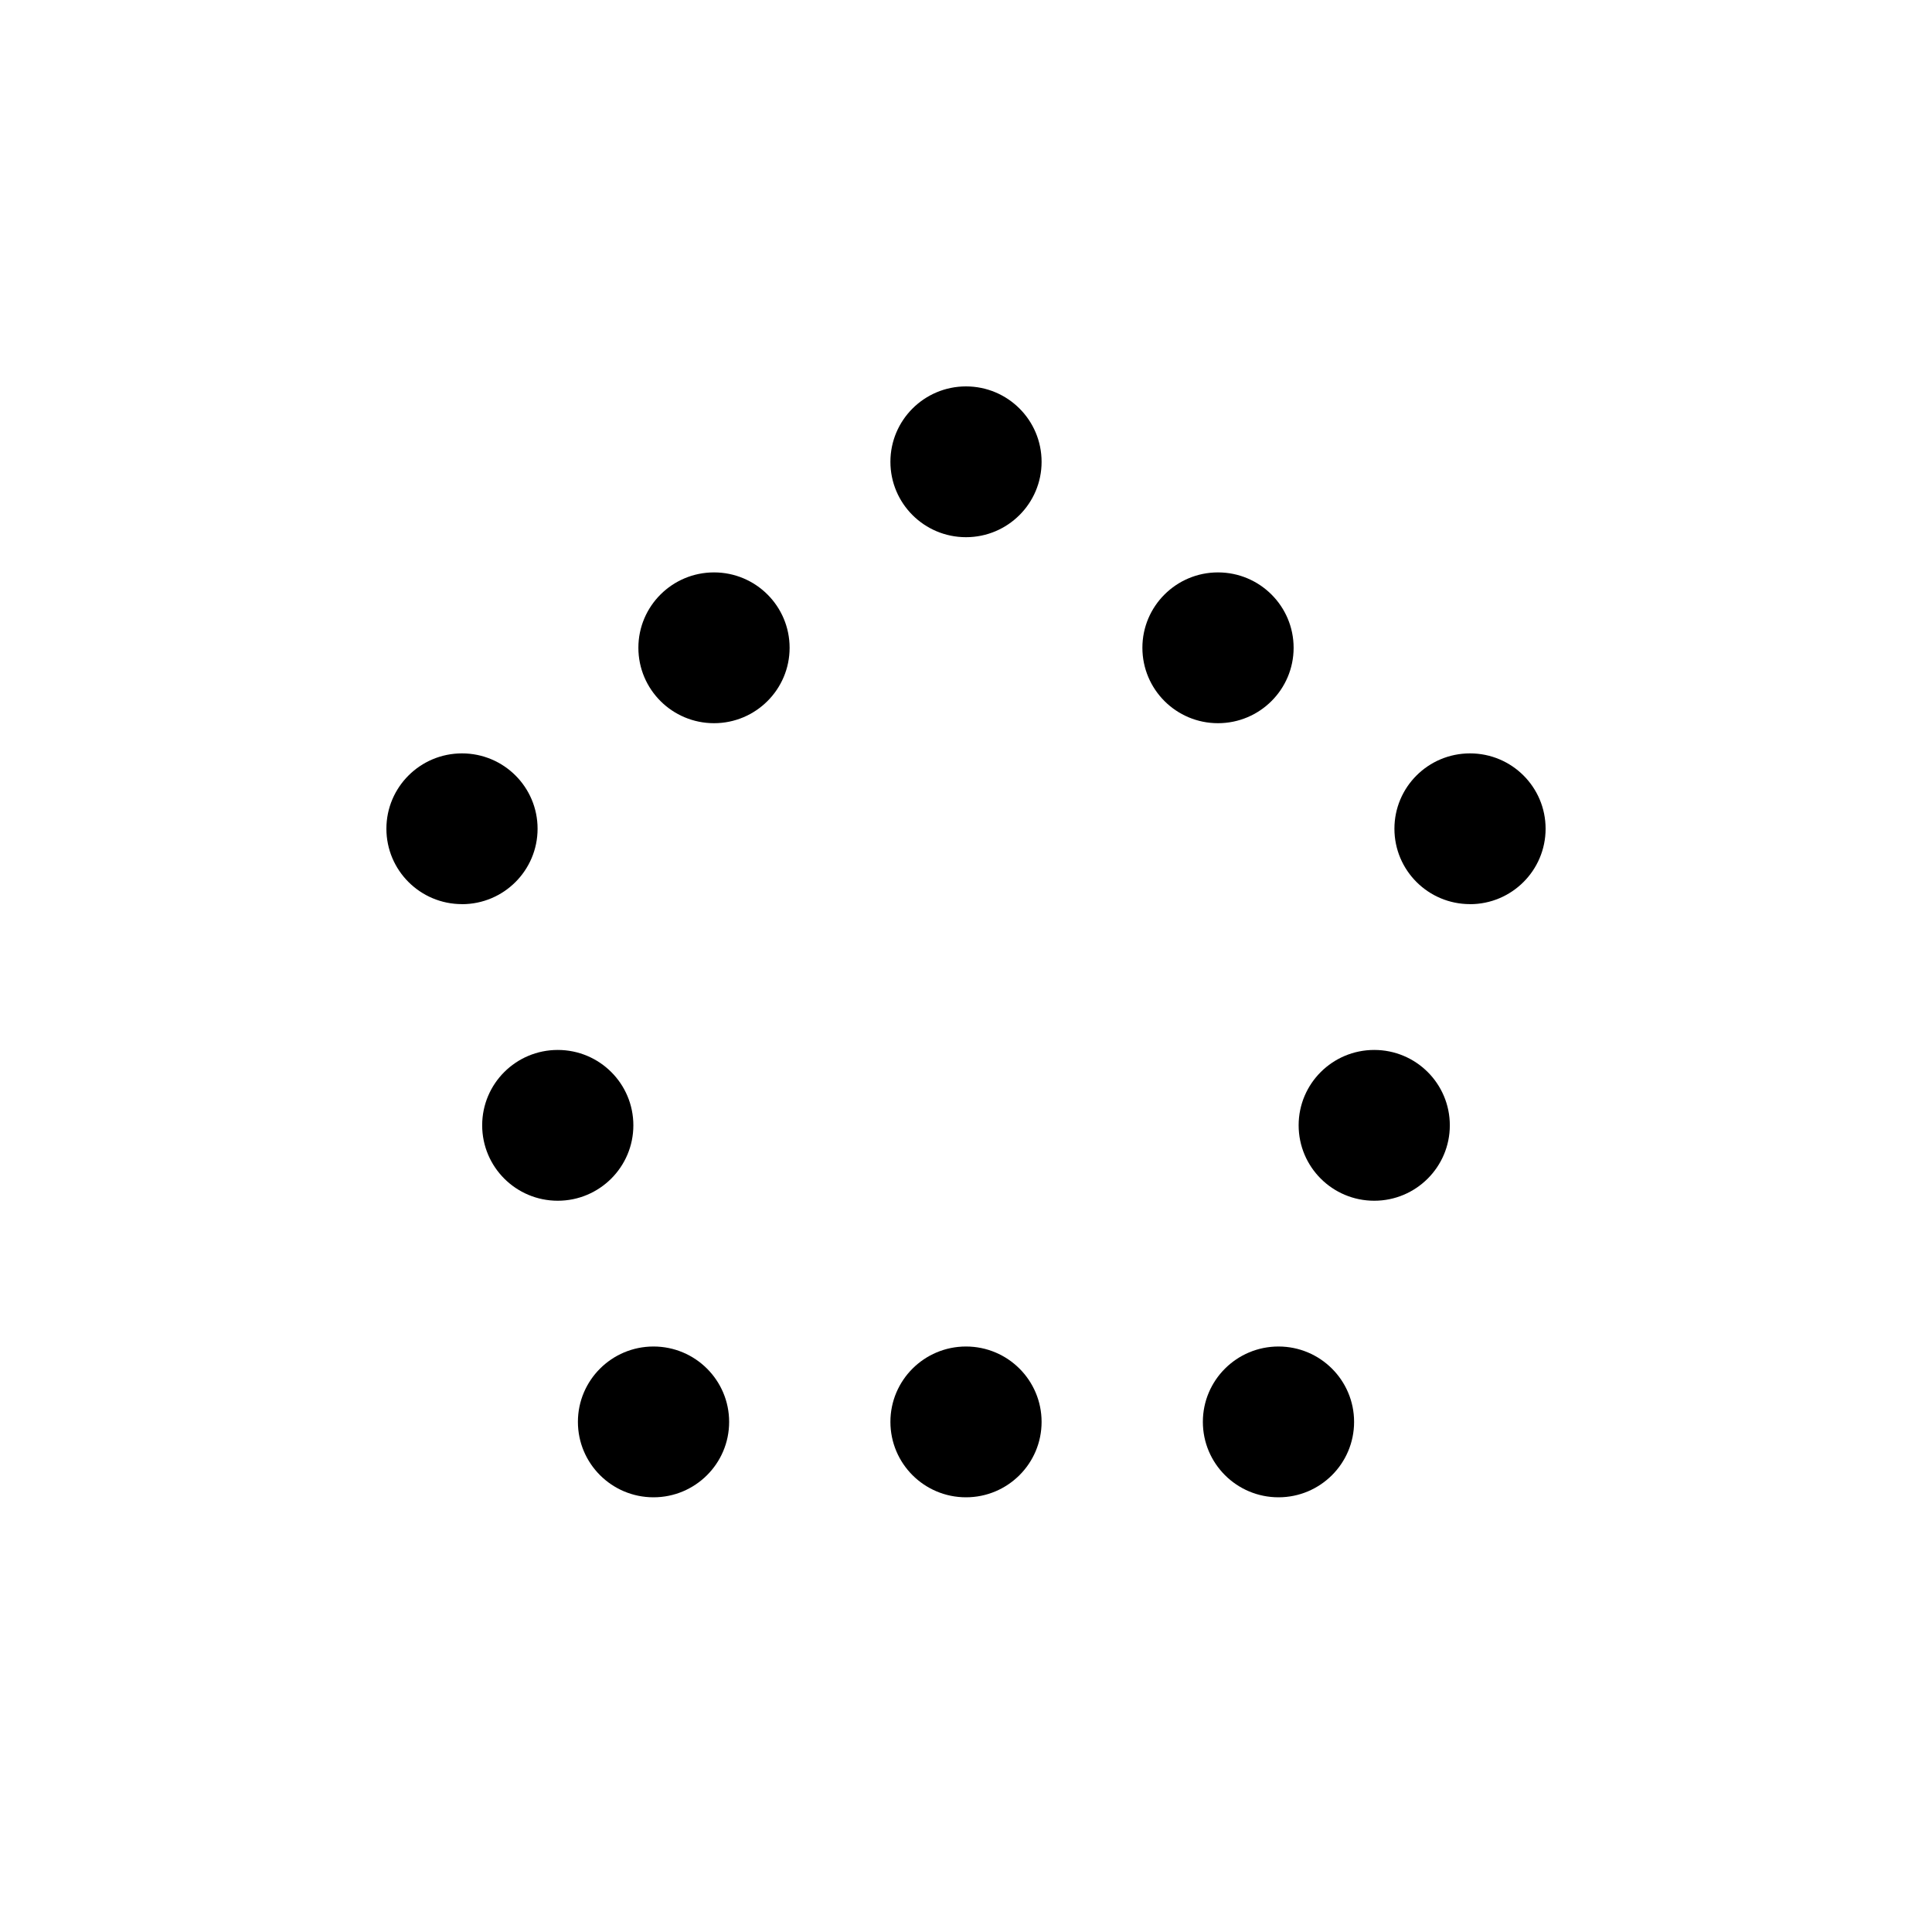 <svg
  width="40"
  height="40"
  viewbox="0 0 40 40"
  fill="colorPrimary"
  xmlns="http://www.w3.org/2000/svg"
>
  <path d="M30.435 18.72c.864 0 1.565-.7 1.565-1.562 0-.862-.7-1.56-1.565-1.56s-1.565.698-1.565 1.56c0 .862.7 1.561 1.565 1.561zM9.565 18.72c.865 0 1.565-.7 1.565-1.562 0-.862-.7-1.56-1.565-1.56-.864 0-1.565.698-1.565 1.56 0 .862.7 1.561 1.565 1.561zM11.548 24.86c.864 0 1.565-.7 1.565-1.561 0-.863-.7-1.561-1.565-1.561s-1.565.698-1.565 1.56c0 .863.7 1.562 1.565 1.562zM28.452 24.86c.865 0 1.565-.7 1.565-1.561 0-.863-.7-1.561-1.565-1.561-.864 0-1.565.698-1.565 1.56 0 .863.7 1.562 1.565 1.562zM26.47 31c.864 0 1.565-.699 1.565-1.561s-.701-1.561-1.565-1.561c-.865 0-1.566.699-1.566 1.56 0 .863.701 1.562 1.566 1.562zM20 31c.864 0 1.565-.699 1.565-1.561s-.7-1.561-1.565-1.561c-.864 0-1.565.699-1.565 1.56 0 .863.7 1.562 1.565 1.562zM20 11.122c.864 0 1.565-.699 1.565-1.56C21.565 8.698 20.865 8 20 8c-.864 0-1.565.699-1.565 1.561s.7 1.561 1.565 1.561zM13.53 31c.865 0 1.566-.699 1.566-1.561s-.701-1.561-1.566-1.561c-.864 0-1.565.699-1.565 1.56 0 .863.701 1.562 1.565 1.562zM14.783 14.973c.864 0 1.565-.7 1.565-1.561 0-.862-.7-1.561-1.565-1.561s-1.566.699-1.566 1.56c0 .863.701 1.562 1.566 1.562zM25.217 14.973c.865 0 1.566-.7 1.566-1.561 0-.862-.701-1.561-1.566-1.561-.864 0-1.565.699-1.565 1.56 0 .863.7 1.562 1.565 1.562z"/>
</svg>
